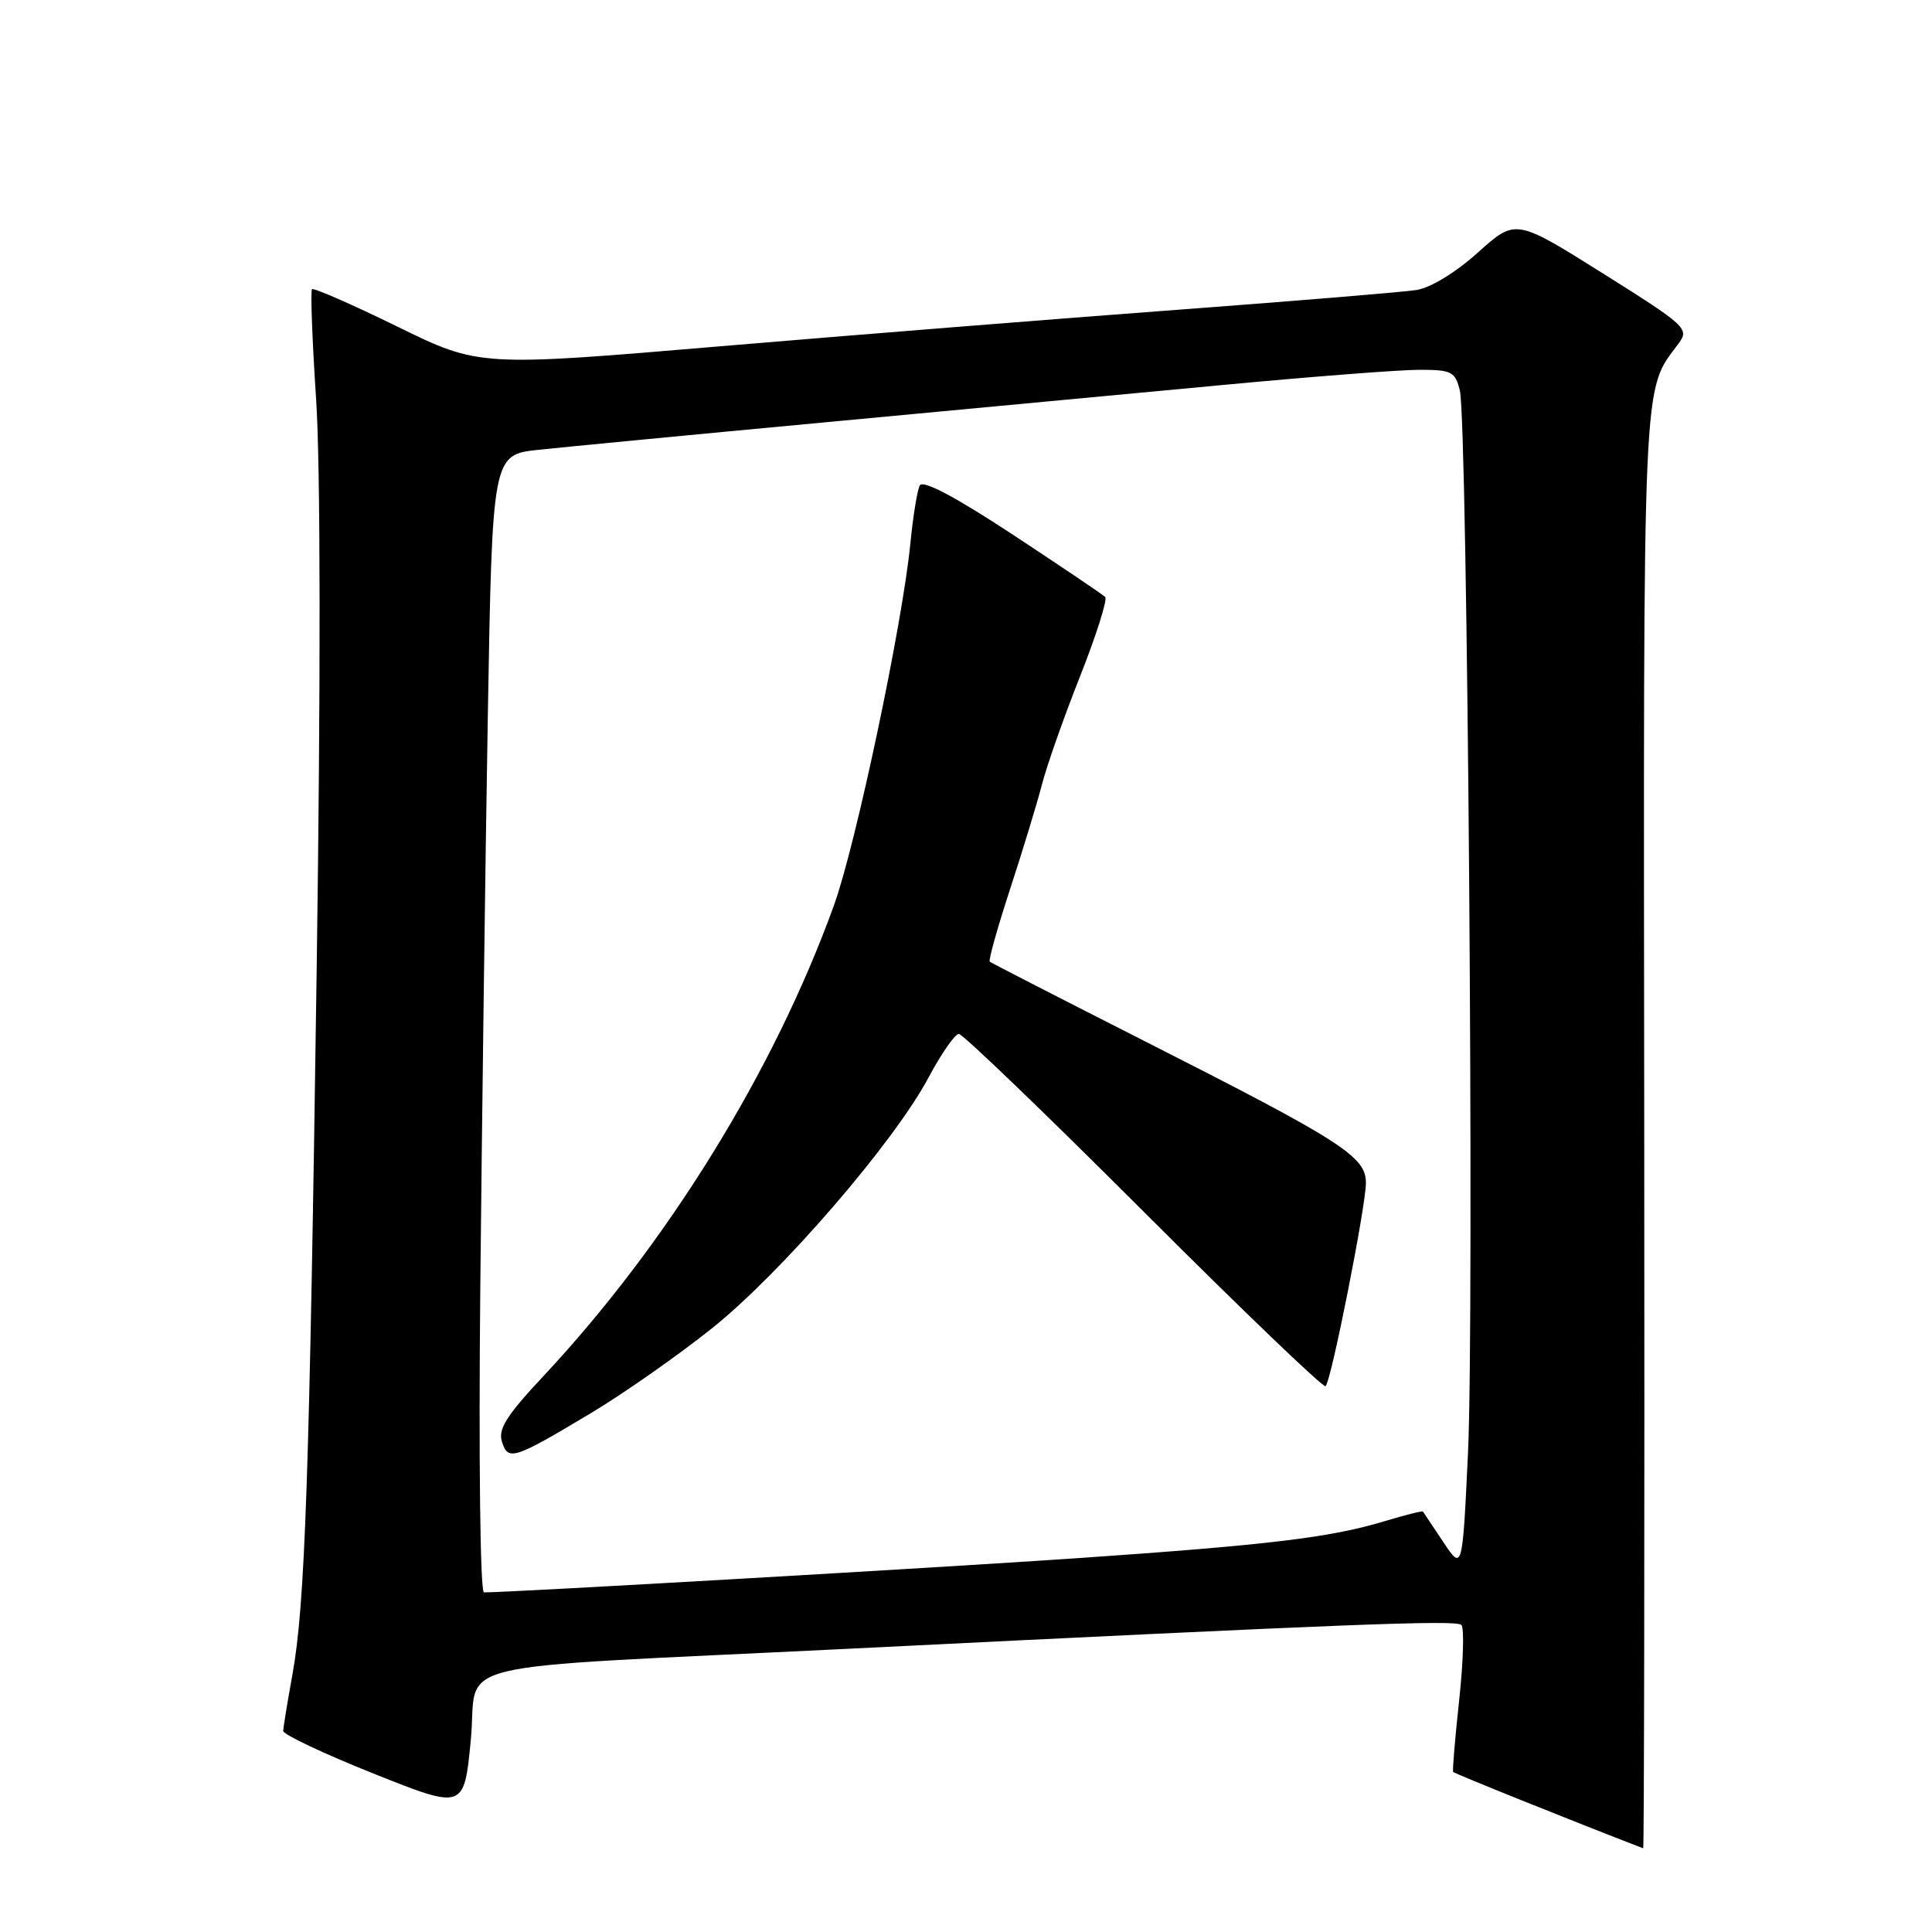 <?xml version="1.0" encoding="UTF-8" standalone="no"?>
<!DOCTYPE svg PUBLIC "-//W3C//DTD SVG 1.1//EN" "http://www.w3.org/Graphics/SVG/1.1/DTD/svg11.dtd" >
<svg xmlns="http://www.w3.org/2000/svg" xmlns:xlink="http://www.w3.org/1999/xlink" version="1.1" viewBox="0 0 256 256">
 <g >
 <path fill="currentColor"
d=" M 217.87 149.74 C 217.76 47.83 217.58 52.04 222.44 45.49 C 223.86 43.56 223.41 43.15 212.38 36.22 C 200.83 28.97 200.83 28.97 195.84 33.45 C 192.90 36.10 189.55 38.14 187.68 38.43 C 185.93 38.70 171.68 39.88 156.00 41.05 C 140.32 42.22 113.10 44.39 95.50 45.88 C 63.50 48.59 63.50 48.59 52.62 43.26 C 46.63 40.33 41.56 38.11 41.34 38.32 C 41.13 38.54 41.37 45.12 41.89 52.95 C 42.47 61.70 42.50 90.55 41.97 127.84 C 41.00 196.18 40.43 212.66 38.73 222.00 C 38.08 225.57 37.54 228.89 37.53 229.36 C 37.51 229.83 42.90 232.37 49.50 235.01 C 61.50 239.80 61.50 239.80 62.39 230.49 C 63.42 219.75 57.48 221.18 112.00 218.49 C 178.99 215.17 192.96 214.63 193.64 215.31 C 194.03 215.70 193.90 220.18 193.35 225.26 C 192.80 230.34 192.44 234.63 192.55 234.79 C 192.70 235.00 208.25 241.26 217.73 244.91 C 217.86 244.96 217.92 202.13 217.87 149.74 Z  M 63.64 170.75 C 63.86 148.61 64.30 114.70 64.63 95.38 C 65.23 60.26 65.23 60.26 71.36 59.60 C 74.74 59.24 91.67 57.61 109.00 55.99 C 126.33 54.37 150.15 52.13 161.94 51.02 C 173.72 49.91 185.48 49.00 188.07 49.00 C 192.36 49.00 192.82 49.24 193.44 51.75 C 194.45 55.88 195.36 174.45 194.52 192.47 C 193.78 208.14 193.78 208.14 191.24 204.32 C 189.84 202.22 188.63 200.40 188.55 200.29 C 188.47 200.17 186.18 200.75 183.45 201.57 C 176.29 203.73 168.31 204.70 143.00 206.45 C 124.86 207.70 67.73 211.00 64.13 211.00 C 63.63 211.00 63.42 193.49 63.64 170.75 Z  M 78.36 187.21 C 82.68 184.62 89.88 179.57 94.35 176.00 C 103.56 168.63 118.45 151.39 123.04 142.77 C 124.73 139.60 126.54 137.00 127.05 137.00 C 127.57 137.00 138.60 147.61 151.58 160.59 C 164.55 173.56 175.38 183.95 175.65 183.68 C 176.41 182.92 180.98 159.87 180.99 156.75 C 181.00 153.24 177.89 151.25 151.50 137.87 C 140.50 132.29 131.34 127.59 131.15 127.43 C 130.95 127.26 132.17 122.94 133.84 117.81 C 135.52 112.69 137.41 106.47 138.05 104.00 C 138.68 101.53 140.96 95.05 143.12 89.60 C 145.27 84.16 146.77 79.43 146.44 79.10 C 146.11 78.77 140.59 75.05 134.17 70.82 C 126.53 65.80 122.29 63.56 121.88 64.32 C 121.54 64.97 120.98 68.42 120.63 72.00 C 119.58 82.71 113.40 111.97 110.49 120.00 C 102.55 141.93 88.46 164.75 71.96 182.39 C 67.13 187.55 65.98 189.37 66.51 191.03 C 67.33 193.62 68.04 193.39 78.36 187.21 Z "/>
</g>
</svg>